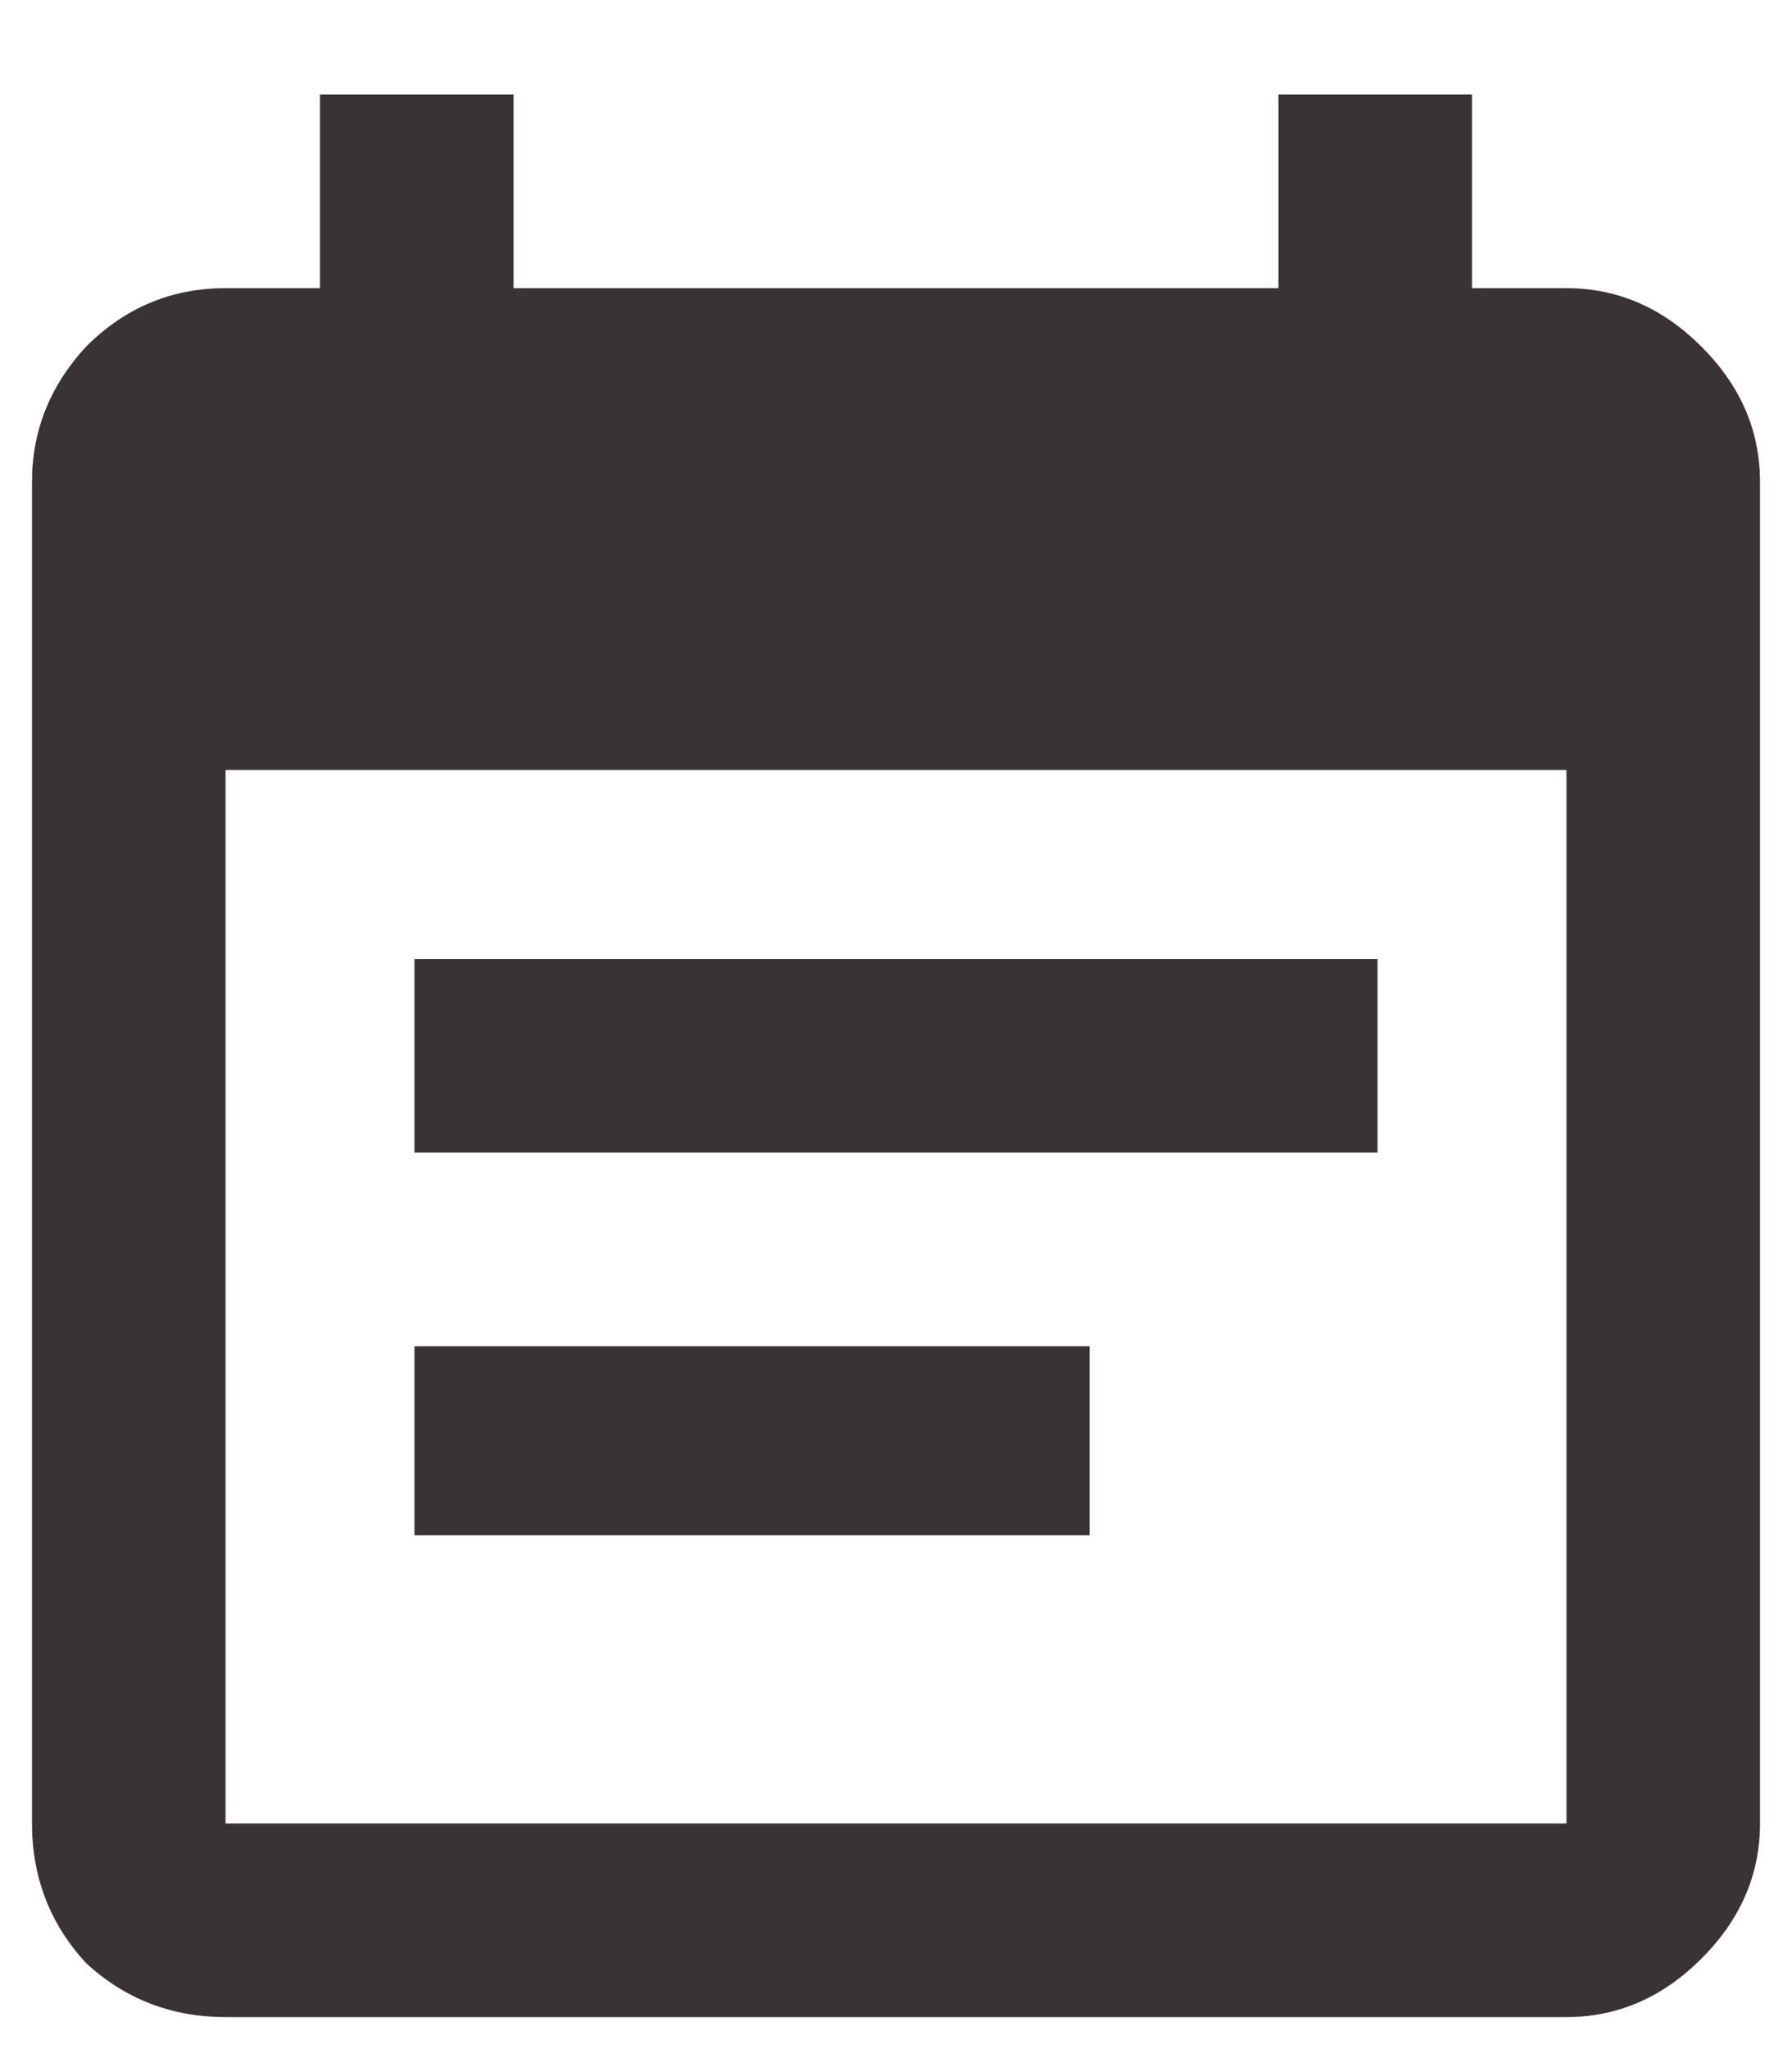 <svg width="14" height="16" viewBox="0 0 14 16" fill="none" xmlns="http://www.w3.org/2000/svg">
<path d="M8.512 10.512V11.988H3.238V10.512H8.512ZM12.238 14.238V6.012H1.762V14.238H12.238ZM12.238 2.25C12.637 2.25 12.988 2.402 13.293 2.707C13.598 3.012 13.75 3.363 13.75 3.762V14.238C13.75 14.637 13.598 14.988 13.293 15.293C12.988 15.598 12.637 15.75 12.238 15.75H1.762C1.34 15.75 0.977 15.609 0.672 15.328C0.391 15.023 0.25 14.66 0.25 14.238V3.762C0.25 3.363 0.391 3.012 0.672 2.707C0.977 2.402 1.34 2.25 1.762 2.25H2.5V0.738H4.012V2.25H9.988V0.738H11.5V2.25H12.238ZM10.762 7.488V9H3.238V7.488H10.762Z" fill="#3A3335"/>
</svg>
